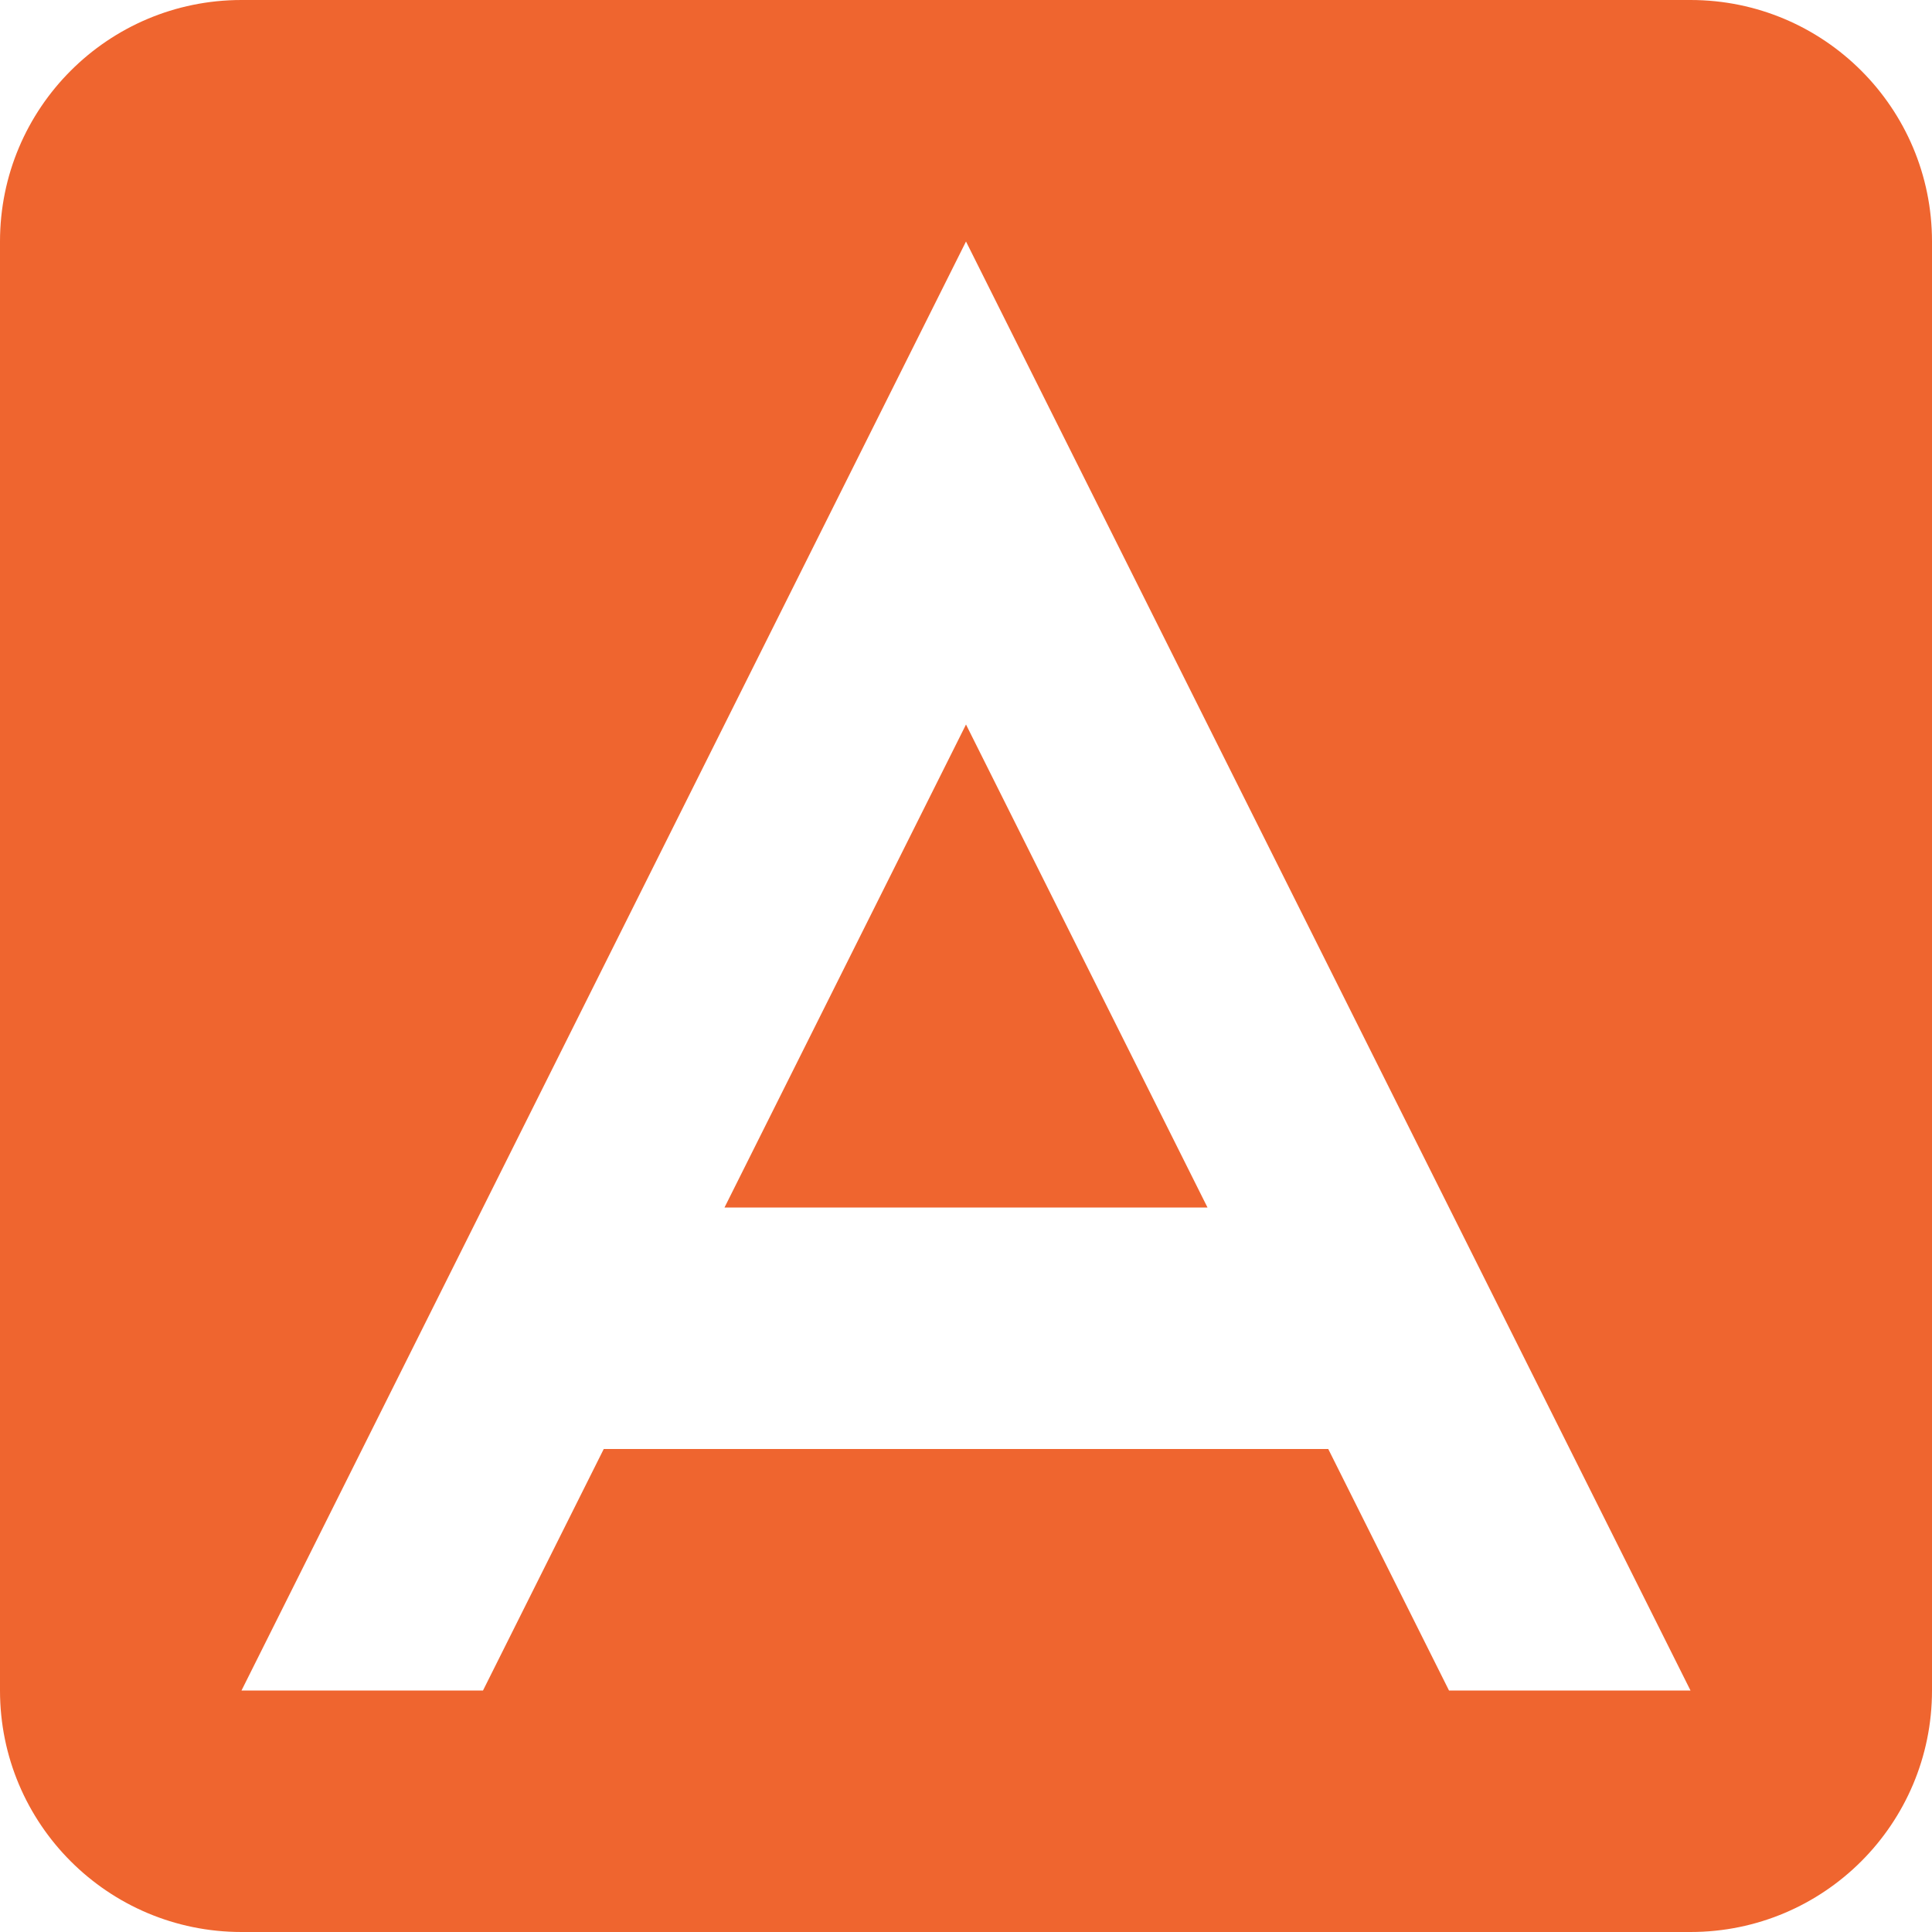 <svg width="16" height="16" viewBox="0 0 16 16" fill="none" xmlns="http://www.w3.org/2000/svg">
<g clip-path="url(#clip0_821_717)">
<path fill-rule="evenodd" clip-rule="evenodd" d="M2 0C0.895 0 0 0.895 0 2V14C0 15.105 0.895 16 2 16H14C15.105 16 16 15.105 16 14V2C16 0.895 15.105 0 14 0H2ZM4 14H2L8 2L14 14H12L11 12H5L4 14ZM8 6L10 10H6L8 6Z" fill="#EF652F"/>
</g>
<defs>
<clipPath id="clip0_821_717">
<rect width="16" height="16" fill="white"/>
</clipPath>
</defs>
</svg>
